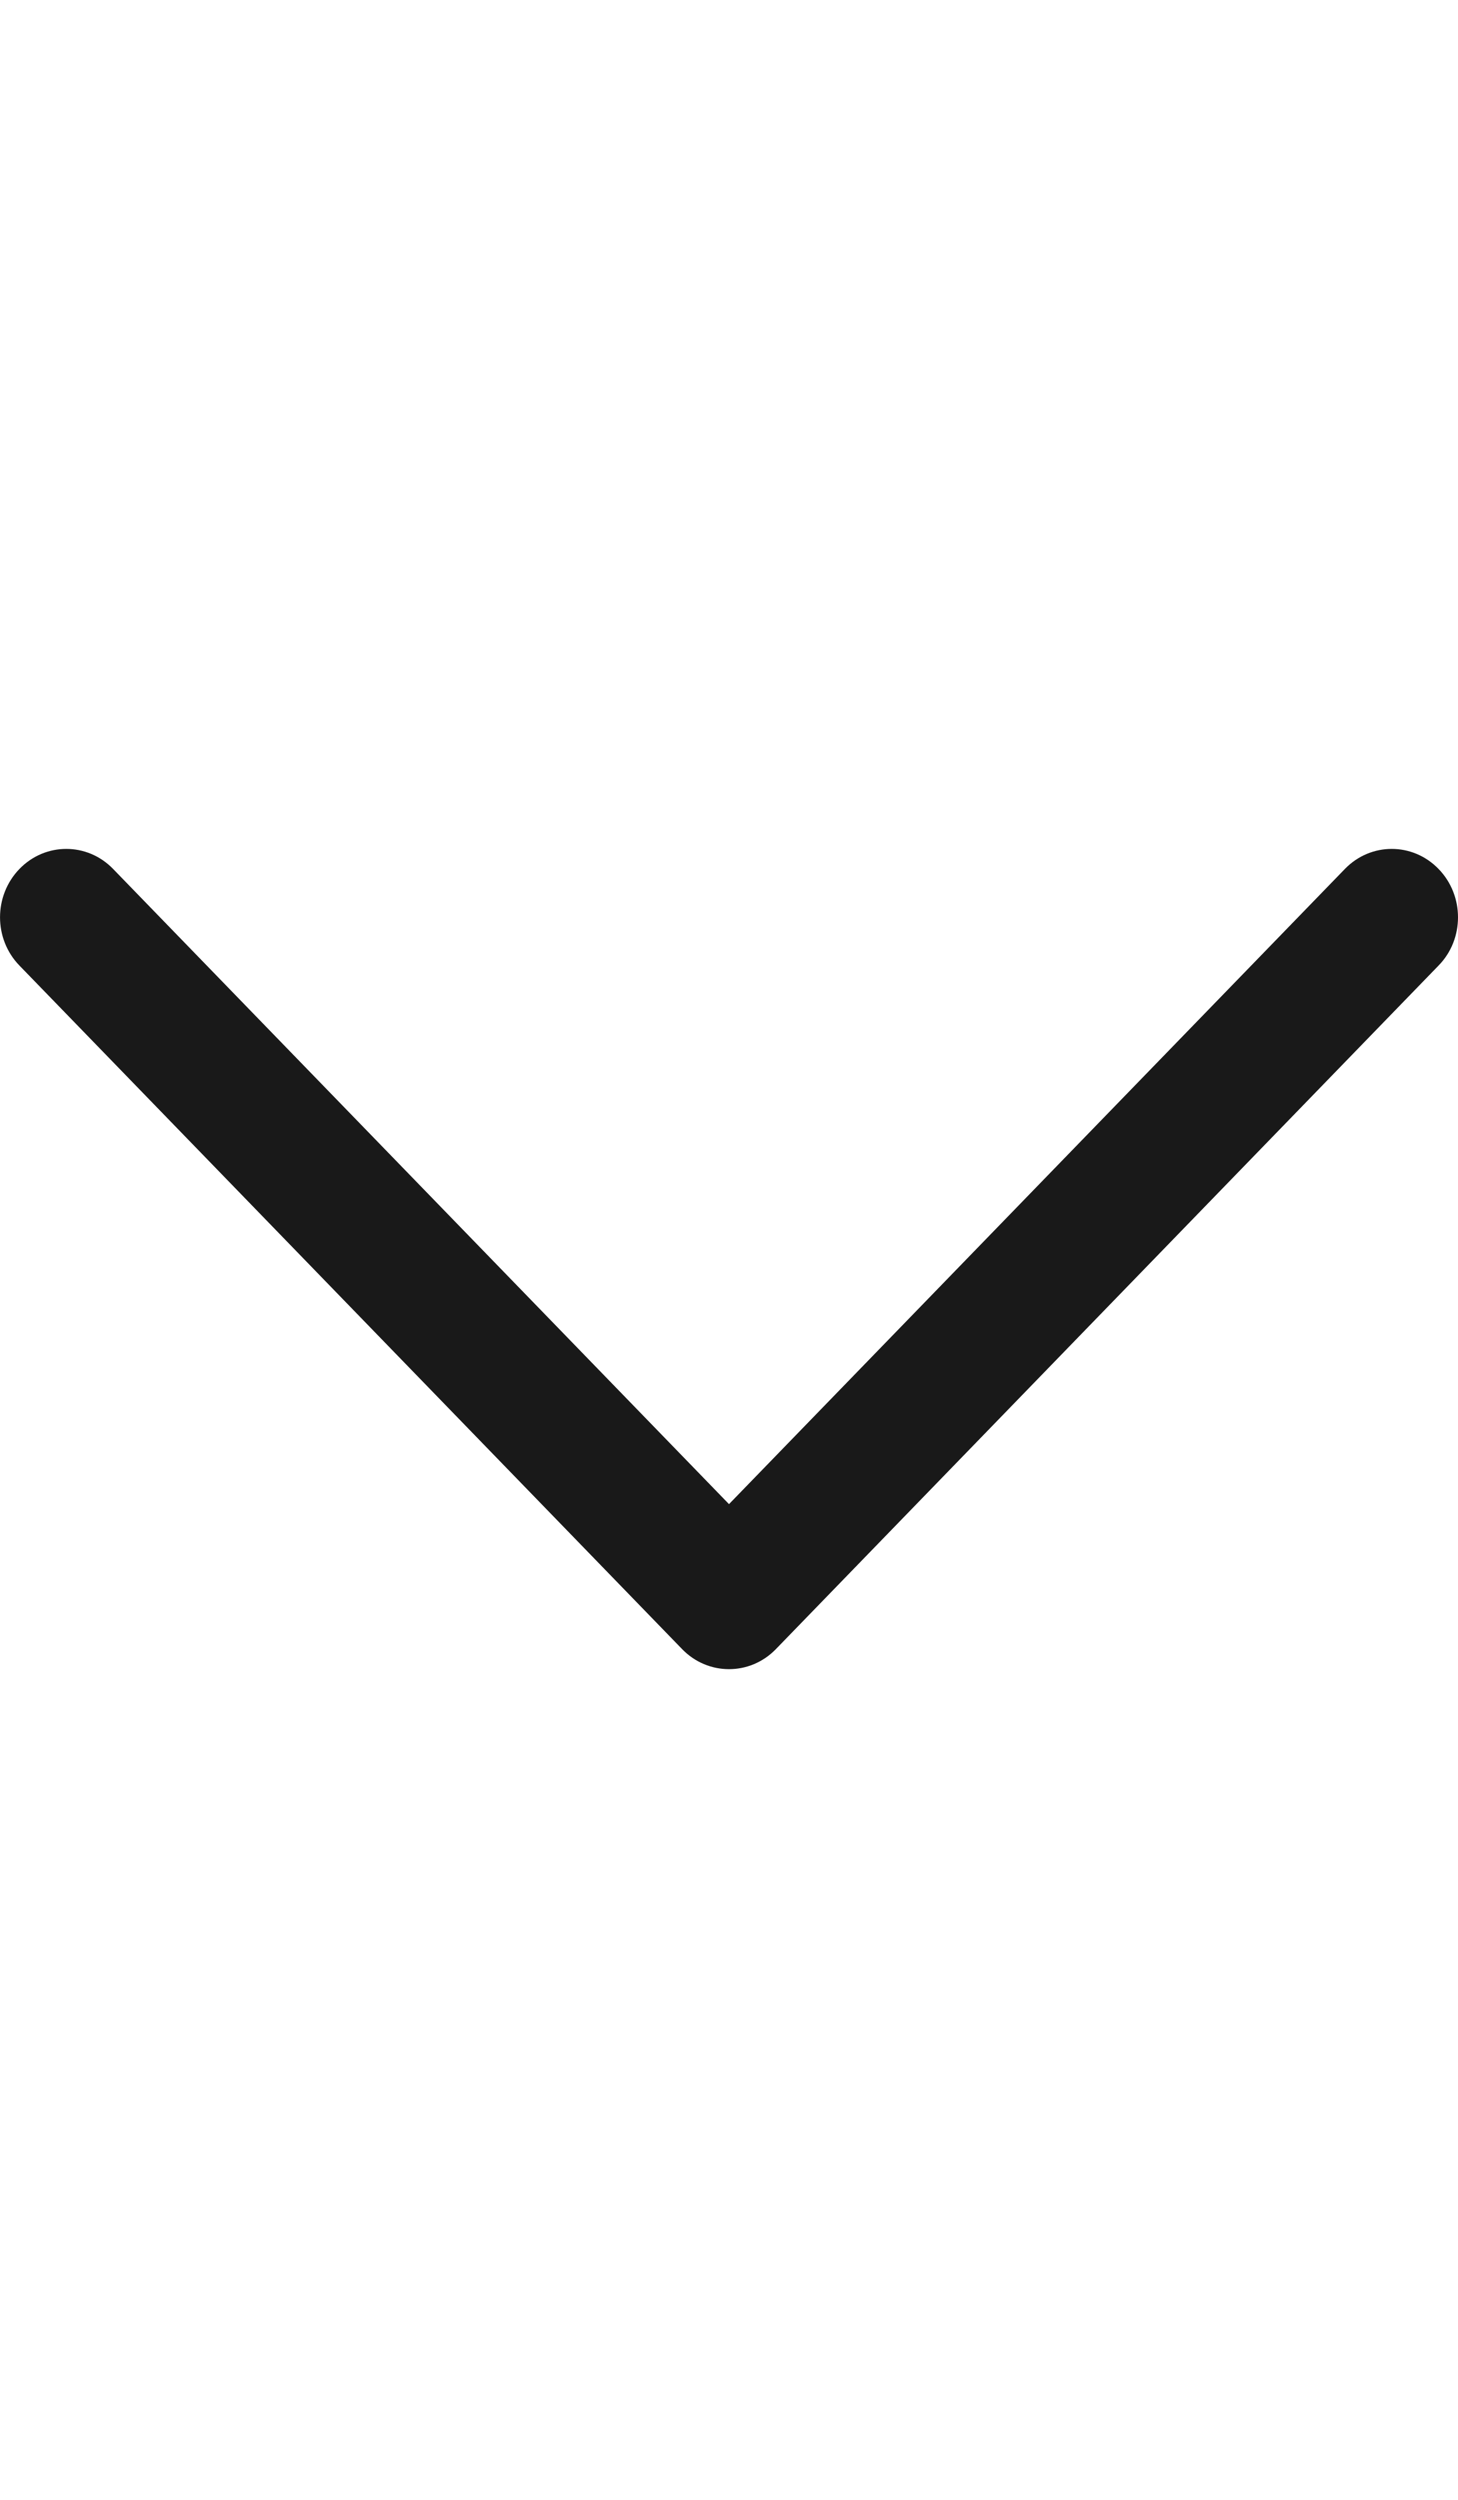 <svg width="7" height="12" viewBox="0 0 12 8" fill="none" xmlns="http://www.w3.org/2000/svg">
<path d="M12 1.263C12 1.407 11.947 1.551 11.84 1.66L6.386 7.285C6.173 7.505 5.827 7.505 5.614 7.285L0.16 1.66C-0.053 1.441 -0.053 1.085 0.16 0.865C0.373 0.645 0.718 0.645 0.931 0.865L6 6.092L11.069 0.865C11.282 0.645 11.627 0.645 11.84 0.865C11.947 0.975 12 1.119 12 1.263Z" fill="#191919"/>
</svg>
